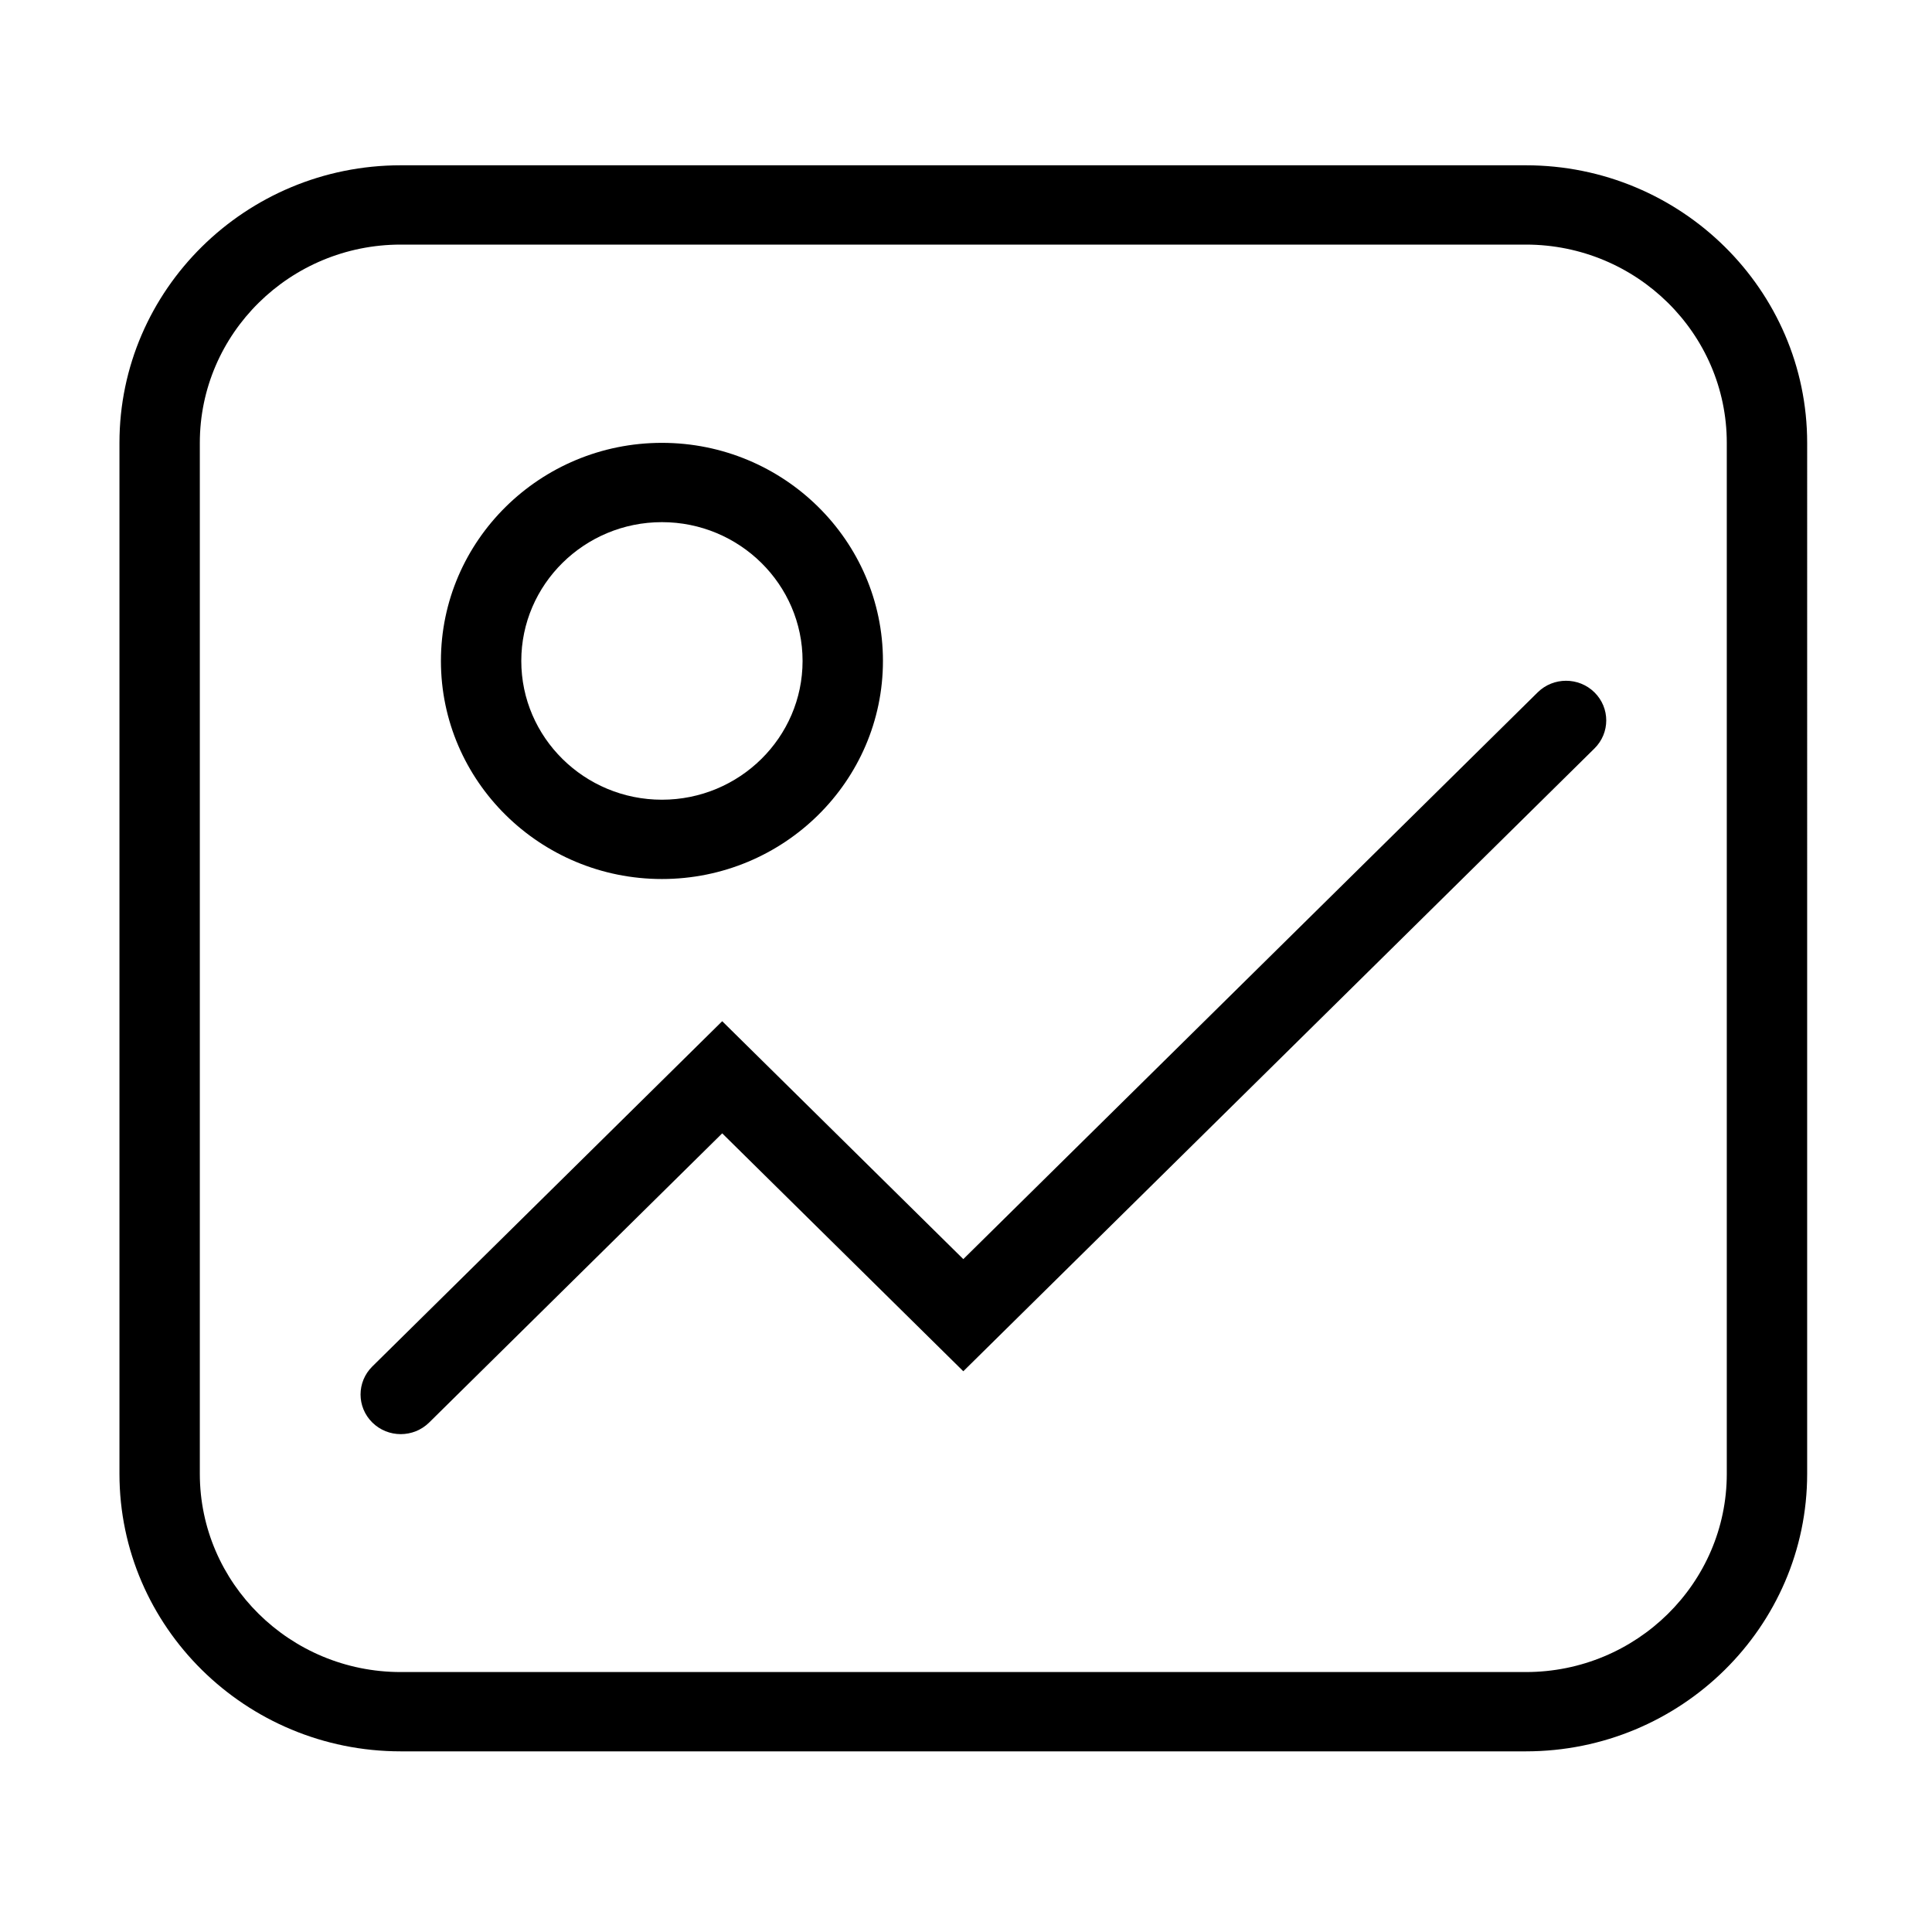 <?xml version="1.0" standalone="no"?><!DOCTYPE svg PUBLIC "-//W3C//DTD SVG 1.1//EN" "http://www.w3.org/Graphics/SVG/1.1/DTD/svg11.dtd"><svg t="1570851514339" class="icon" viewBox="0 0 1024 1024" version="1.1" xmlns="http://www.w3.org/2000/svg" p-id="5237" xmlns:xlink="http://www.w3.org/1999/xlink" width="48" height="48"><defs><style type="text/css"></style></defs><path d="M808.746 87.606 212.399 87.606c-82.198 0-149.085 65.993-149.085 147.114l0 546.421c0 81.121 66.887 147.11 149.085 147.11l596.347 0c82.199 0 149.087-65.989 149.087-147.11L957.833 234.72C957.834 153.599 890.945 87.606 808.746 87.606zM915.235 781.141c0 57.936-47.773 105.081-106.488 105.081L212.399 886.222c-58.712 0-106.488-47.145-106.488-105.081L105.911 234.72c0-57.934 47.776-105.081 106.488-105.081l596.347 0c58.716 0 106.488 47.147 106.488 105.081L915.234 781.141zM350.836 465.898c64.582 0 117.144-51.854 117.144-115.588 0-63.737-52.562-115.591-117.144-115.591-64.578 0-117.136 51.853-117.136 115.591C233.7 414.044 286.258 465.898 350.836 465.898zM350.836 276.751c41.1 0 74.546 33.002 74.546 73.558 0 40.554-33.447 73.555-74.546 73.555-41.096 0-74.542-33.002-74.542-73.555C276.294 309.754 309.74 276.751 350.836 276.751zM814.99 366.975 510.572 667.357 382.784 541.259 197.342 724.25c-8.321 8.208-8.321 21.51 0 29.718 4.162 4.101 9.61 6.155 15.057 6.155 5.452 0 10.9-2.054 15.059-6.155l155.326-153.272L510.572 726.795l334.532-330.102c8.321-8.209 8.321-21.509 0-29.718C836.786 358.765 823.307 358.765 814.99 366.975z" p-id="5238"></path></svg>